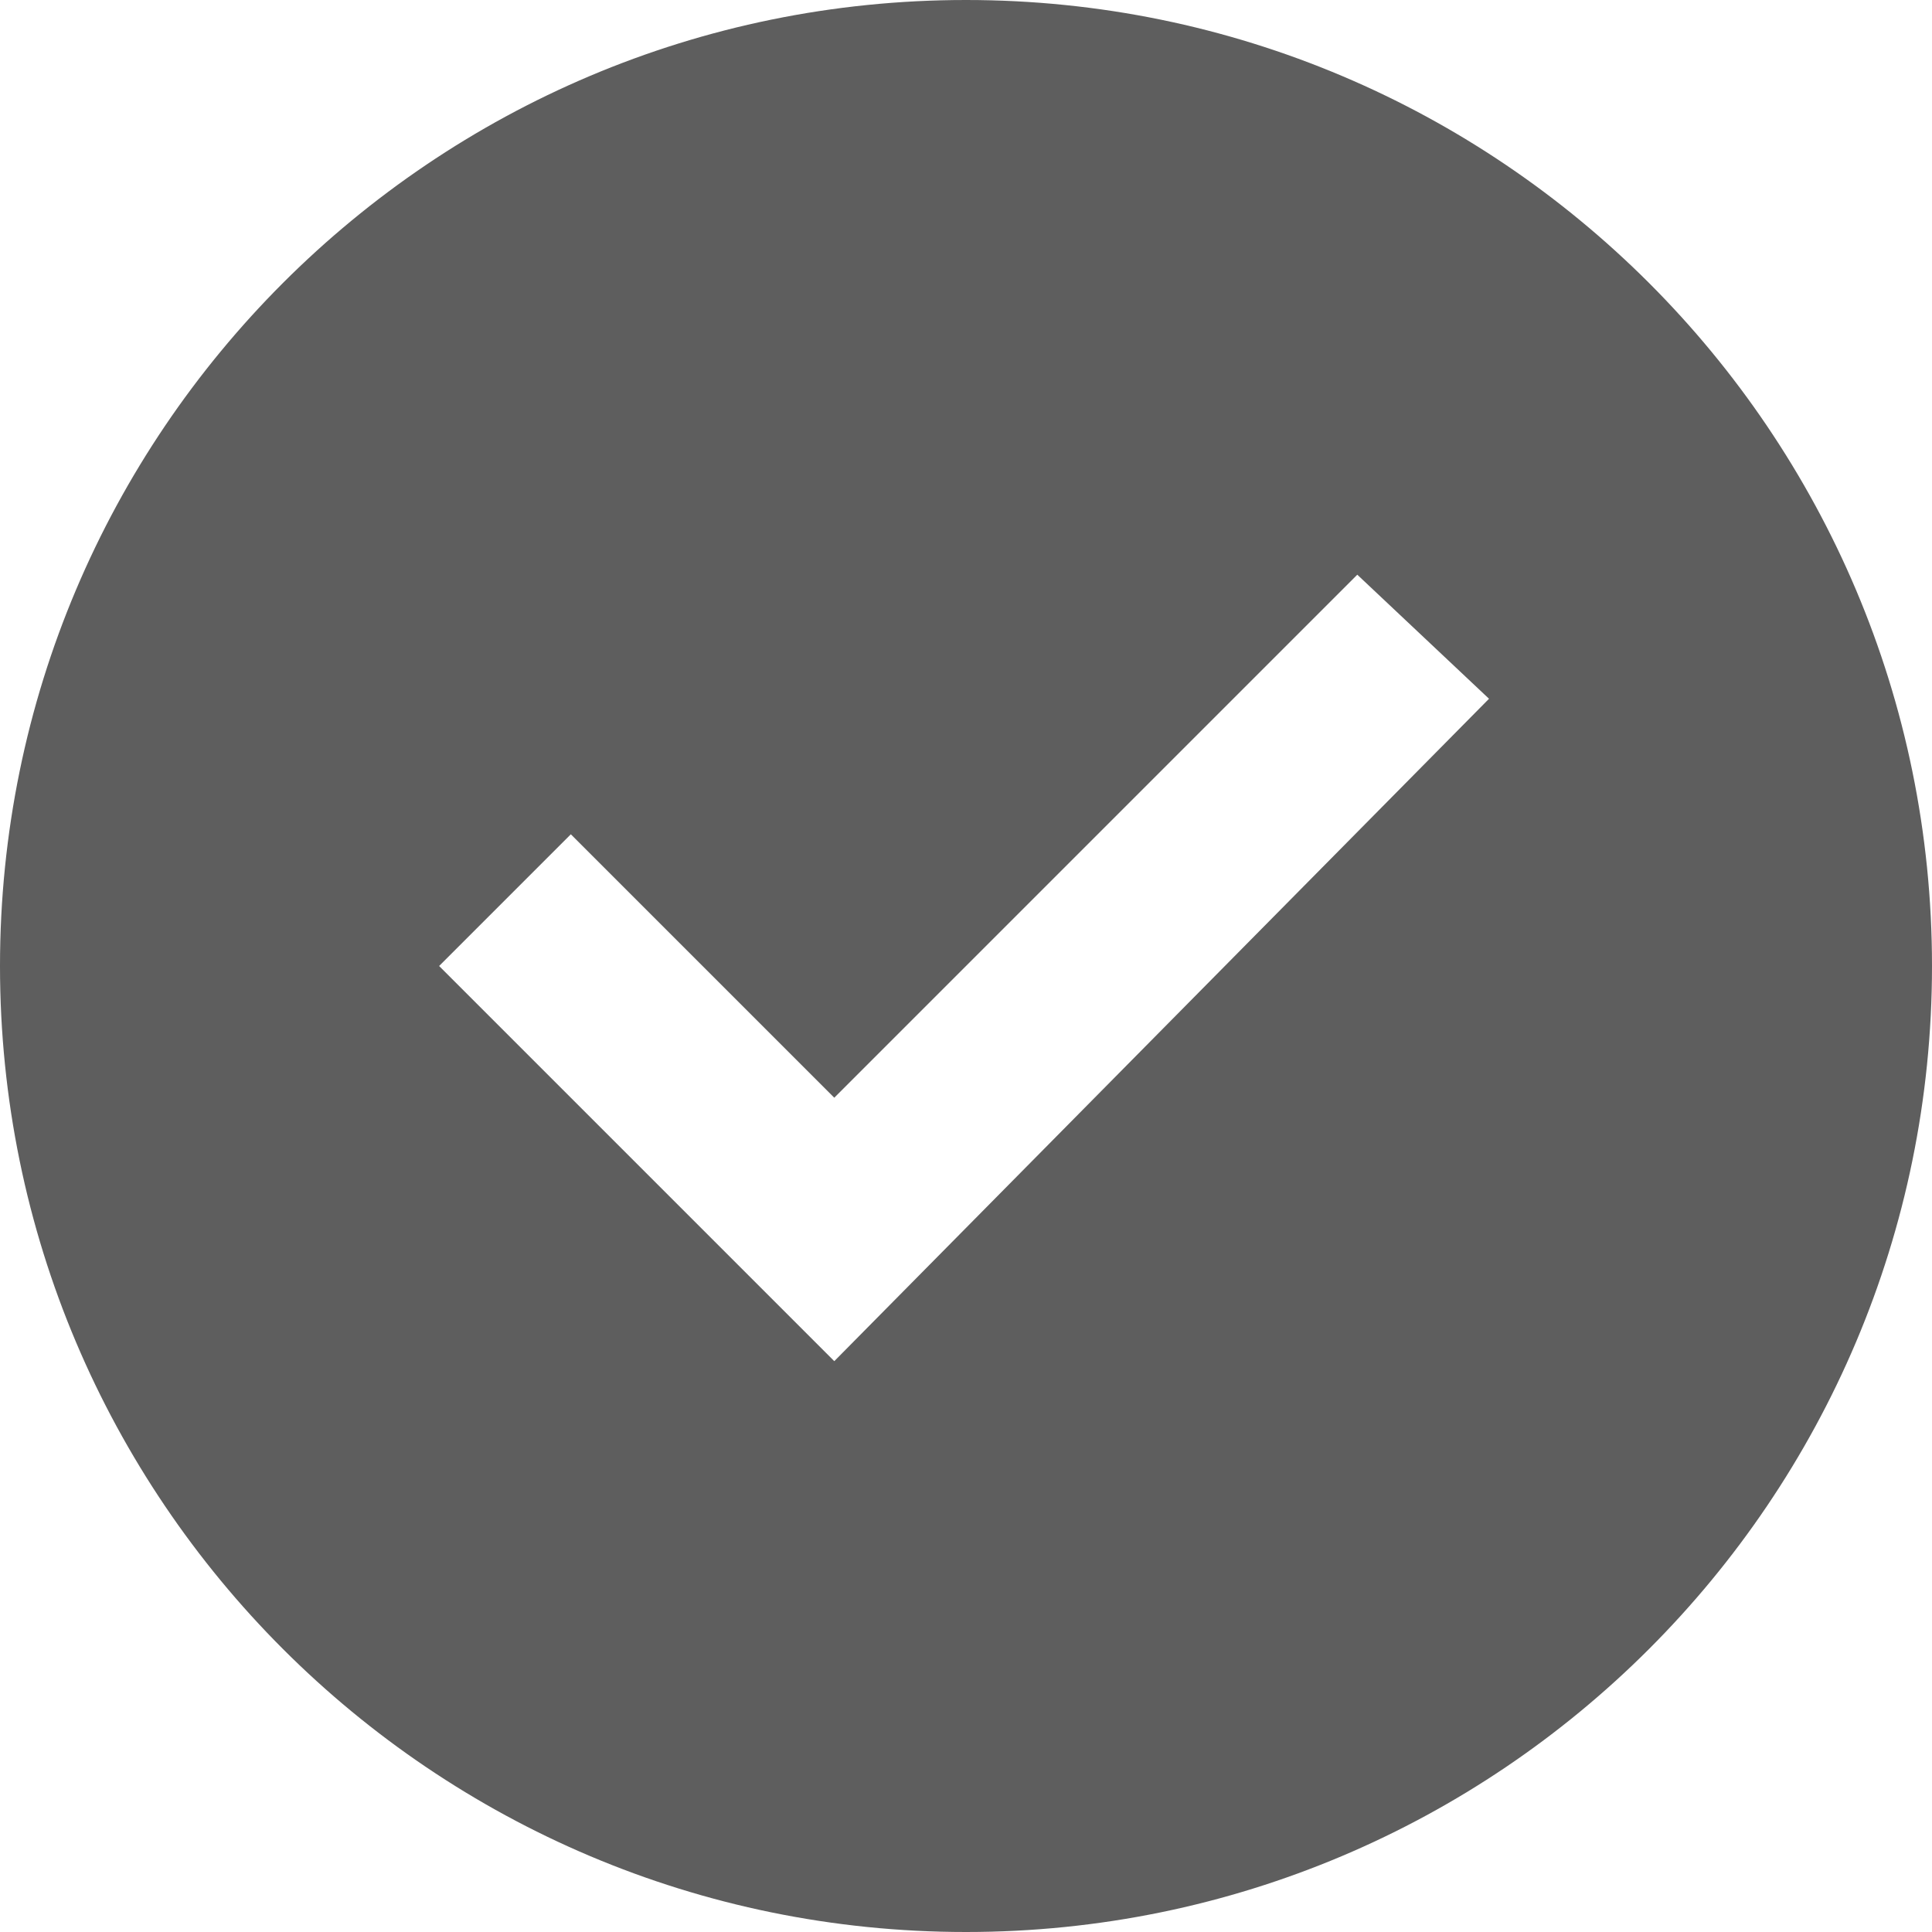 <svg width="28" height="28" viewBox="0 0 28 28" fill="none" xmlns="http://www.w3.org/2000/svg">
<path d="M14 0C6.269 0 0 6.269 0 14C0 21.73 6.269 28 14 28C21.73 28 28 21.73 28 14C28 6.269 21.73 0 14 0ZM12.091 19.727L6.364 14L8.273 12.091L12.091 15.909L19.671 8.329L21.58 10.127L12.091 19.727Z" fill="#5E5E5E"/>
</svg>
